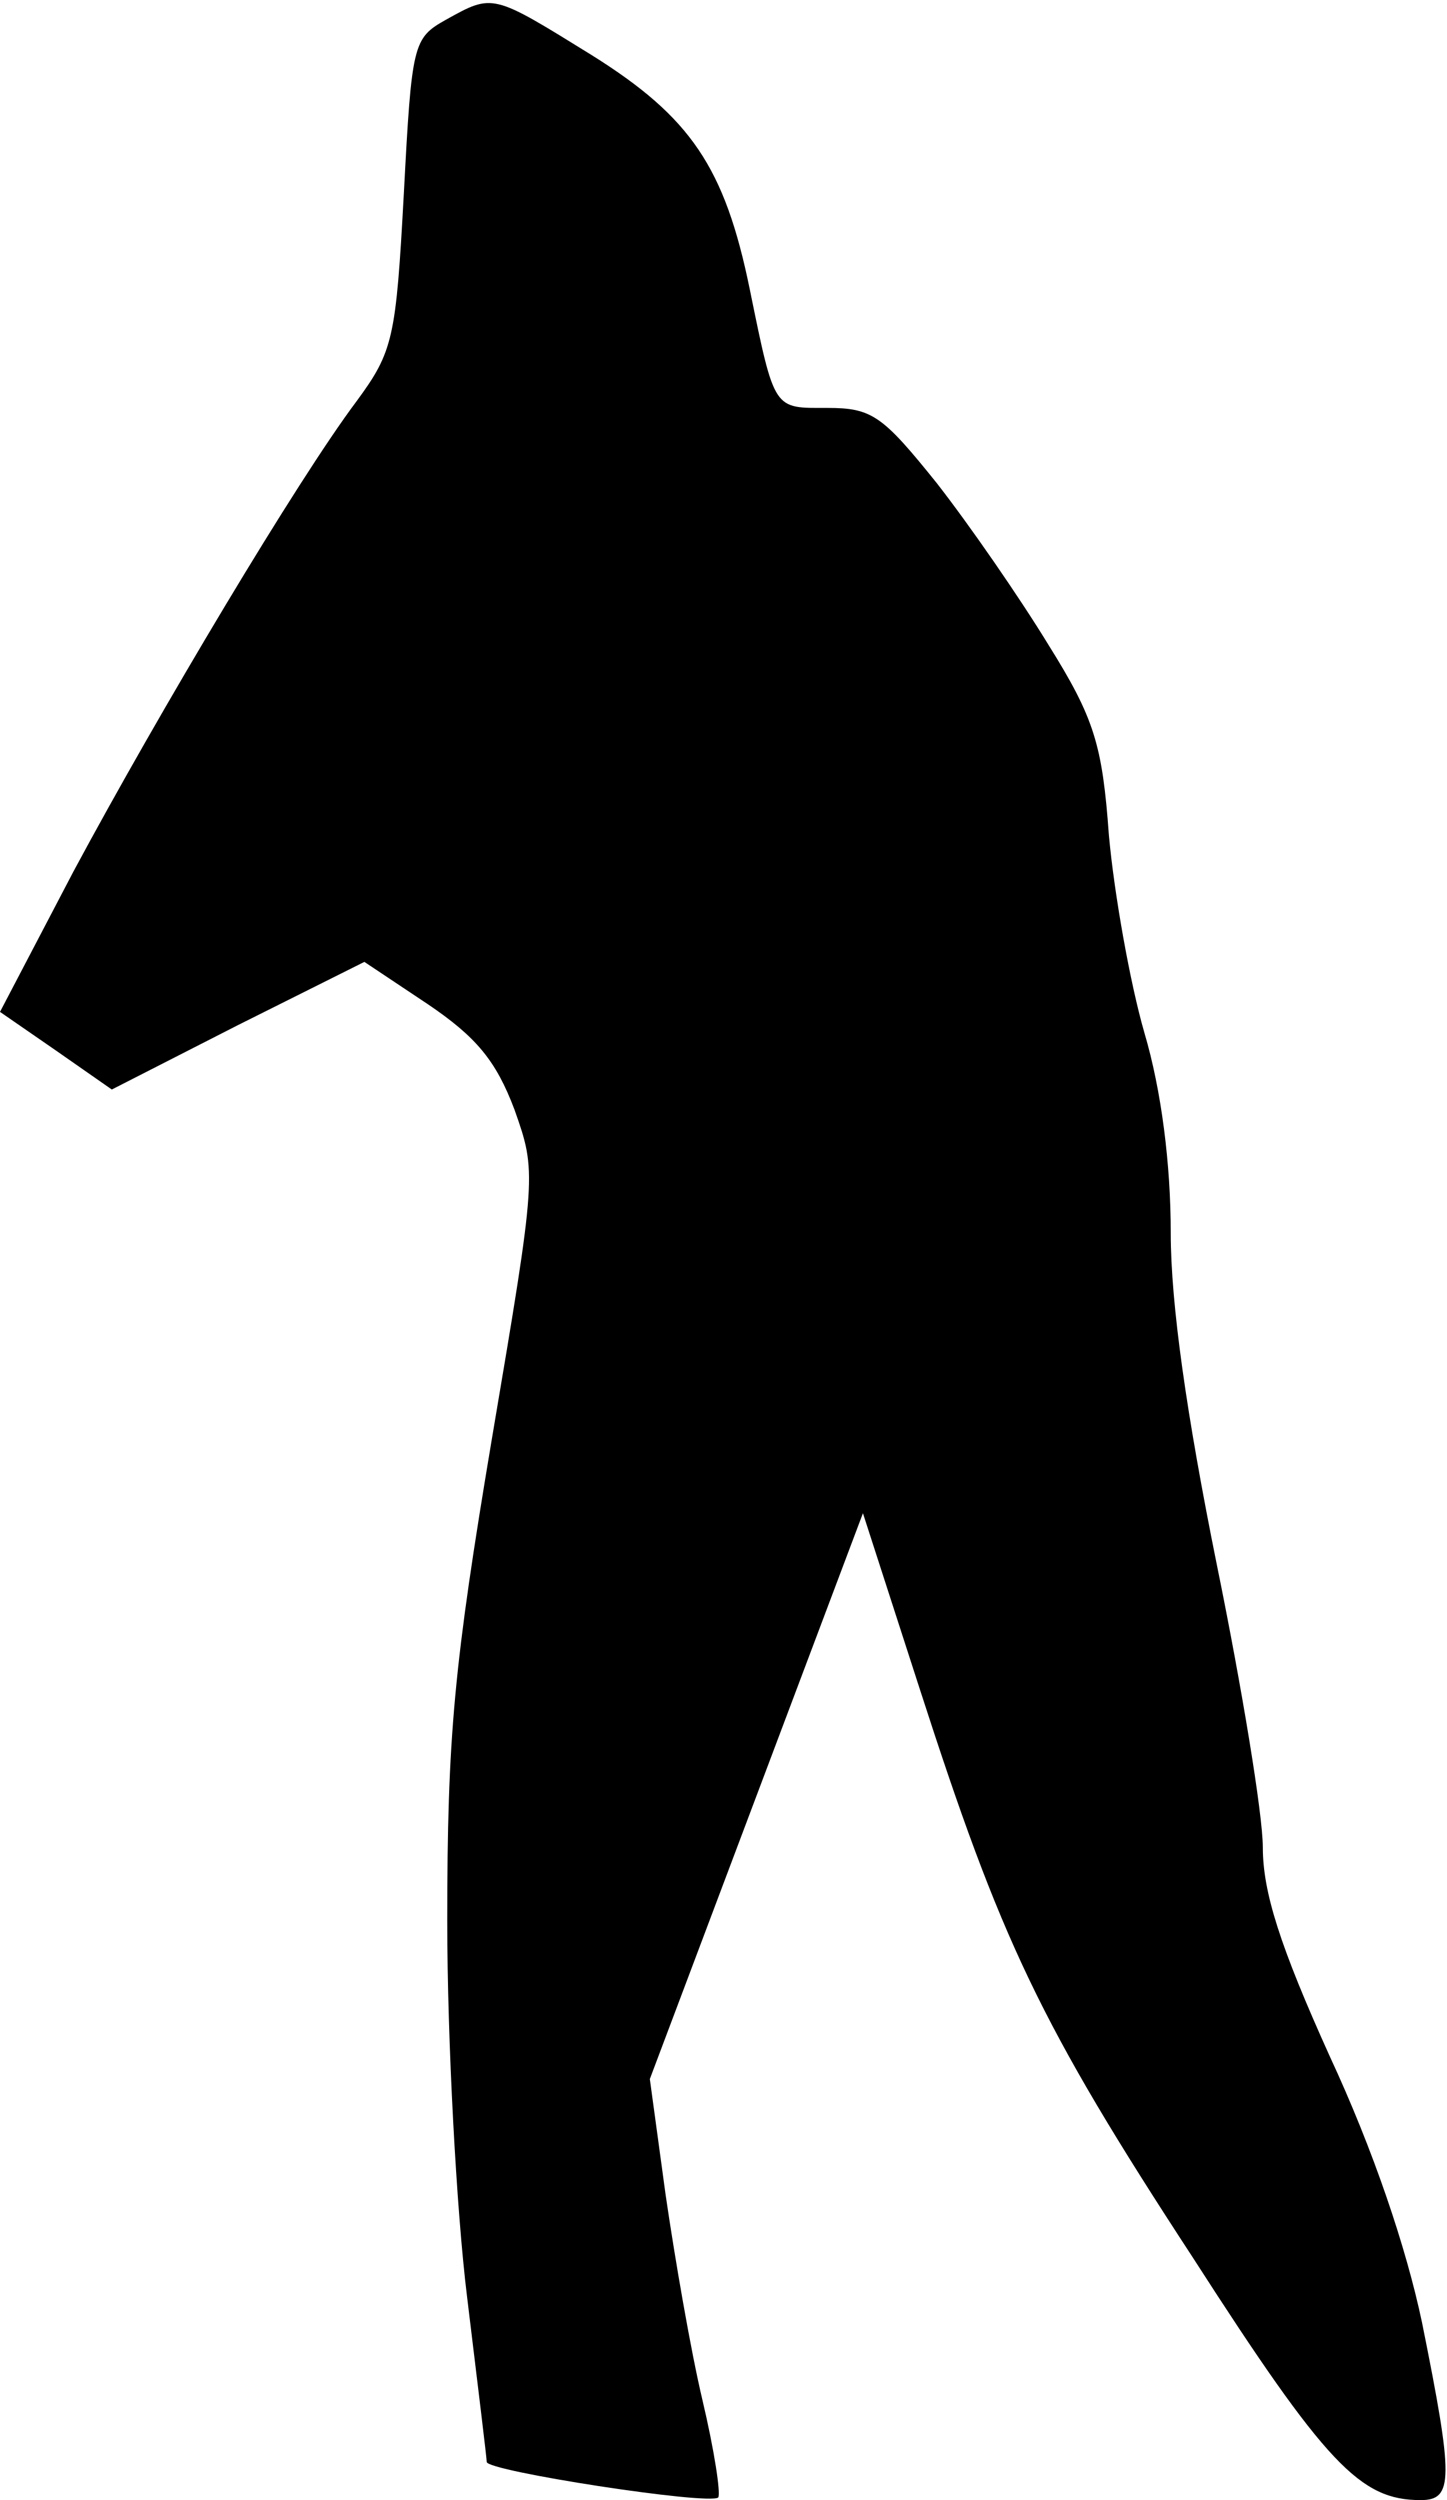<?xml version="1.0" standalone="no"?>
<!DOCTYPE svg PUBLIC "-//W3C//DTD SVG 20010904//EN"
 "http://www.w3.org/TR/2001/REC-SVG-20010904/DTD/svg10.dtd">
<svg version="1.0" xmlns="http://www.w3.org/2000/svg"
 width="110pt" height="190pt" viewBox="0 0 110 190"
 preserveAspectRatio="xMidYMid meet">
<g transform="translate(0,190) scale(0.1,-0.1)"
fill="#000000" stroke="none">
<path fill="#000000" stroke="none" d="M339 1885 c-25 -14 -26 -18 -32 -132
-6 -110 -8 -120 -36 -158 -45 -60 -150 -236 -215 -357 l-56 -107 42 -29 43
-30 96 49 96 48 48 -32 c37 -25 52 -43 66 -80 17 -48 17 -49 -17 -250 -29
-173 -34 -226 -34 -367 0 -91 7 -220 15 -285 8 -66 15 -123 15 -126 0 -7 169
-33 176 -27 2 3 -3 36 -12 74 -9 38 -21 108 -28 156 l-12 88 81 215 81 215 43
-133 c62 -192 91 -254 208 -433 101 -157 127 -184 173 -184 25 0 25 16 1 135
-12 57 -37 131 -70 202 -38 84 -51 125 -51 159 0 25 -16 122 -35 215 -23 114
-35 198 -35 252 0 52 -7 108 -20 152 -11 38 -23 106 -27 150 -5 69 -11 89 -46
145 -22 36 -60 91 -85 123 -41 51 -49 57 -83 57 -41 0 -40 -3 -59 90 -19 93
-45 131 -120 178 -76 47 -75 47 -111 27z"/>
</g>
</svg>
